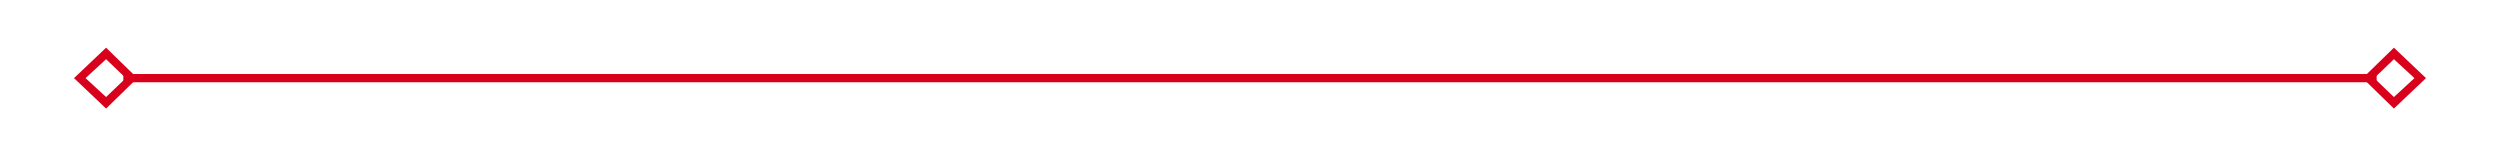 ﻿<?xml version="1.0" encoding="utf-8"?>
<svg version="1.1" xmlns:xlink="http://www.w3.org/1999/xlink" width="304px" height="19px" xmlns="http://www.w3.org/2000/svg">
  <g transform="matrix(1 0 0 1 -1097 -719 )">
    <path d="M 1109.9 724.8  L 1106 728.5  L 1109.9 732.2  L 1113.7 728.5  L 1109.9 724.8  Z M 1109.9 730.8  L 1107.4 728.5  L 1109.9 726.2  L 1112.3 728.5  L 1109.9 730.8  Z M 1388.1 732.2  L 1392 728.5  L 1388.1 724.8  L 1384.3 728.5  L 1388.1 732.2  Z M 1388.1 726.2  L 1390.6 728.5  L 1388.1 730.8  L 1385.7 728.5  L 1388.1 726.2  Z " fill-rule="nonzero" fill="#d9001b" stroke="none" />
    <path d="M 1112 728.5  L 1386 728.5  " stroke-width="1" stroke="#d9001b" fill="none" />
  </g>
</svg>